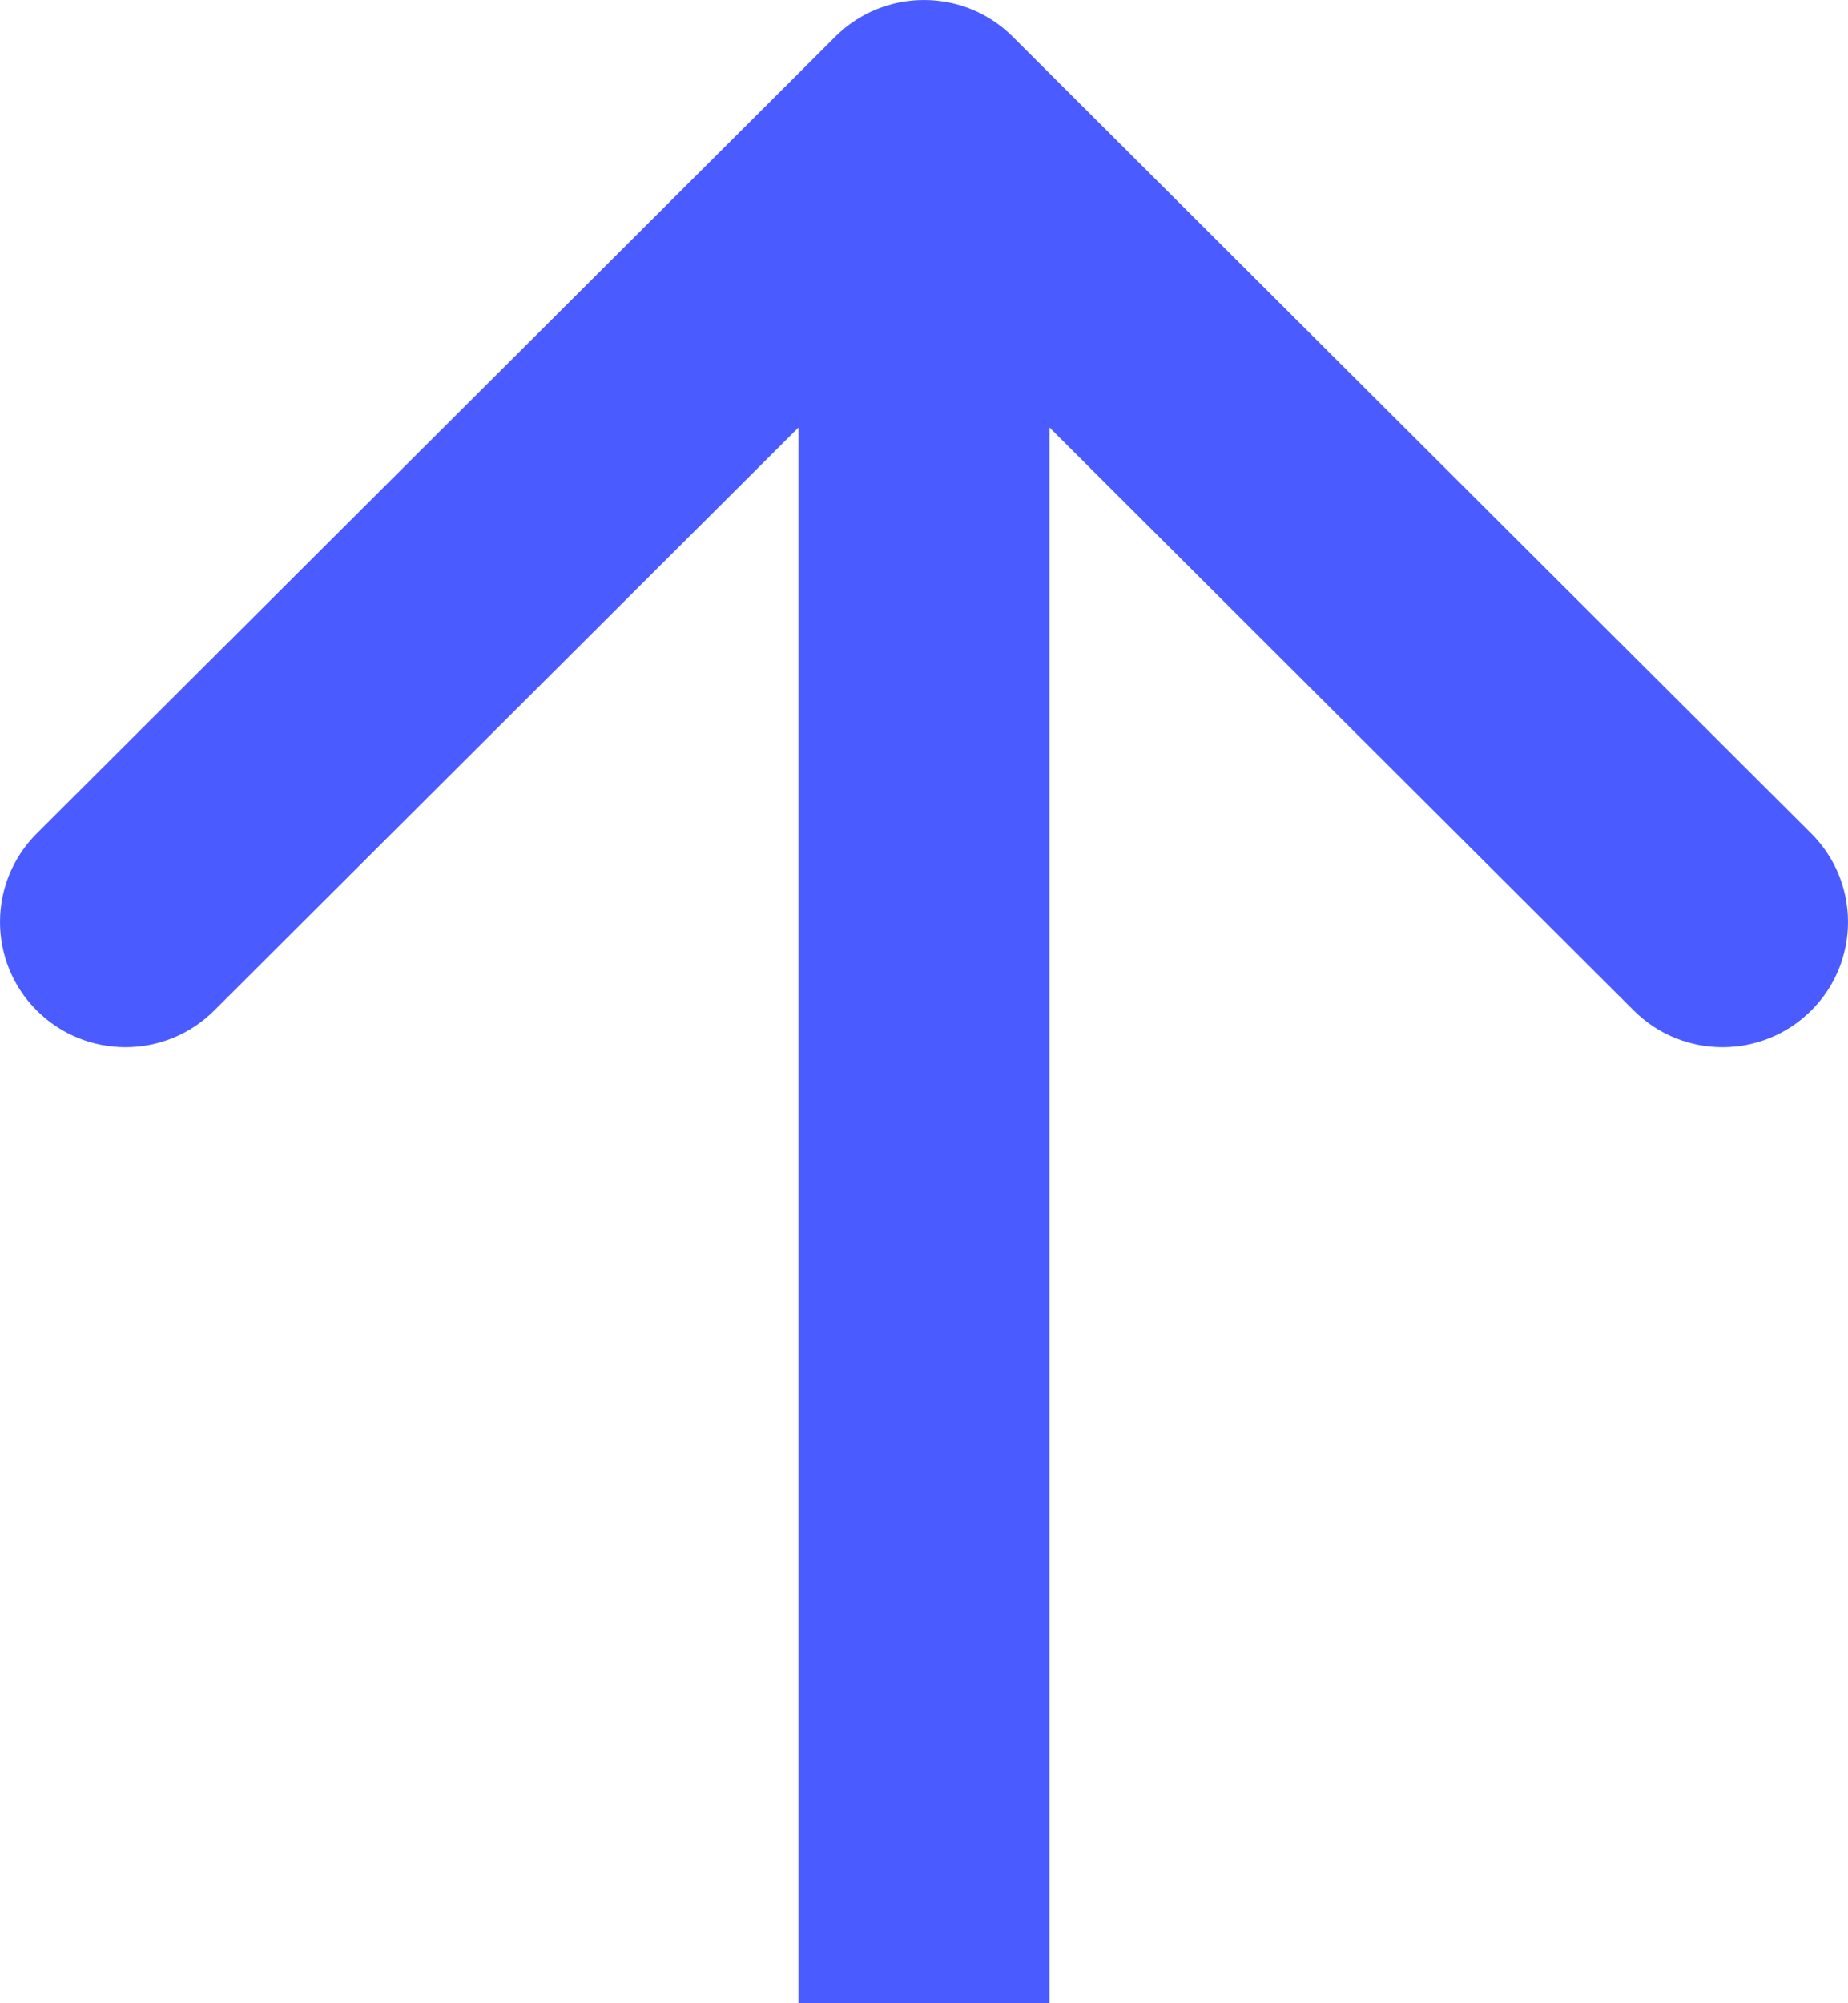 <svg width="48" height="52" viewBox="0 0 48 52" fill="none" xmlns="http://www.w3.org/2000/svg">
<path fill-rule="evenodd" clip-rule="evenodd" d="M0.955 21.635L21.695 0.952C22.968 -0.317 25.032 -0.317 26.305 0.952L47.045 21.635C48.318 22.904 48.318 24.962 47.045 26.231C45.773 27.5 43.709 27.5 42.436 26.231L27.259 11.096L27.259 52L20.741 52L20.741 11.096L5.564 26.231C4.291 27.5 2.227 27.5 0.955 26.231C-0.318 24.962 -0.318 22.904 0.955 21.635Z" fill="#4A5CFF"/>
</svg>

